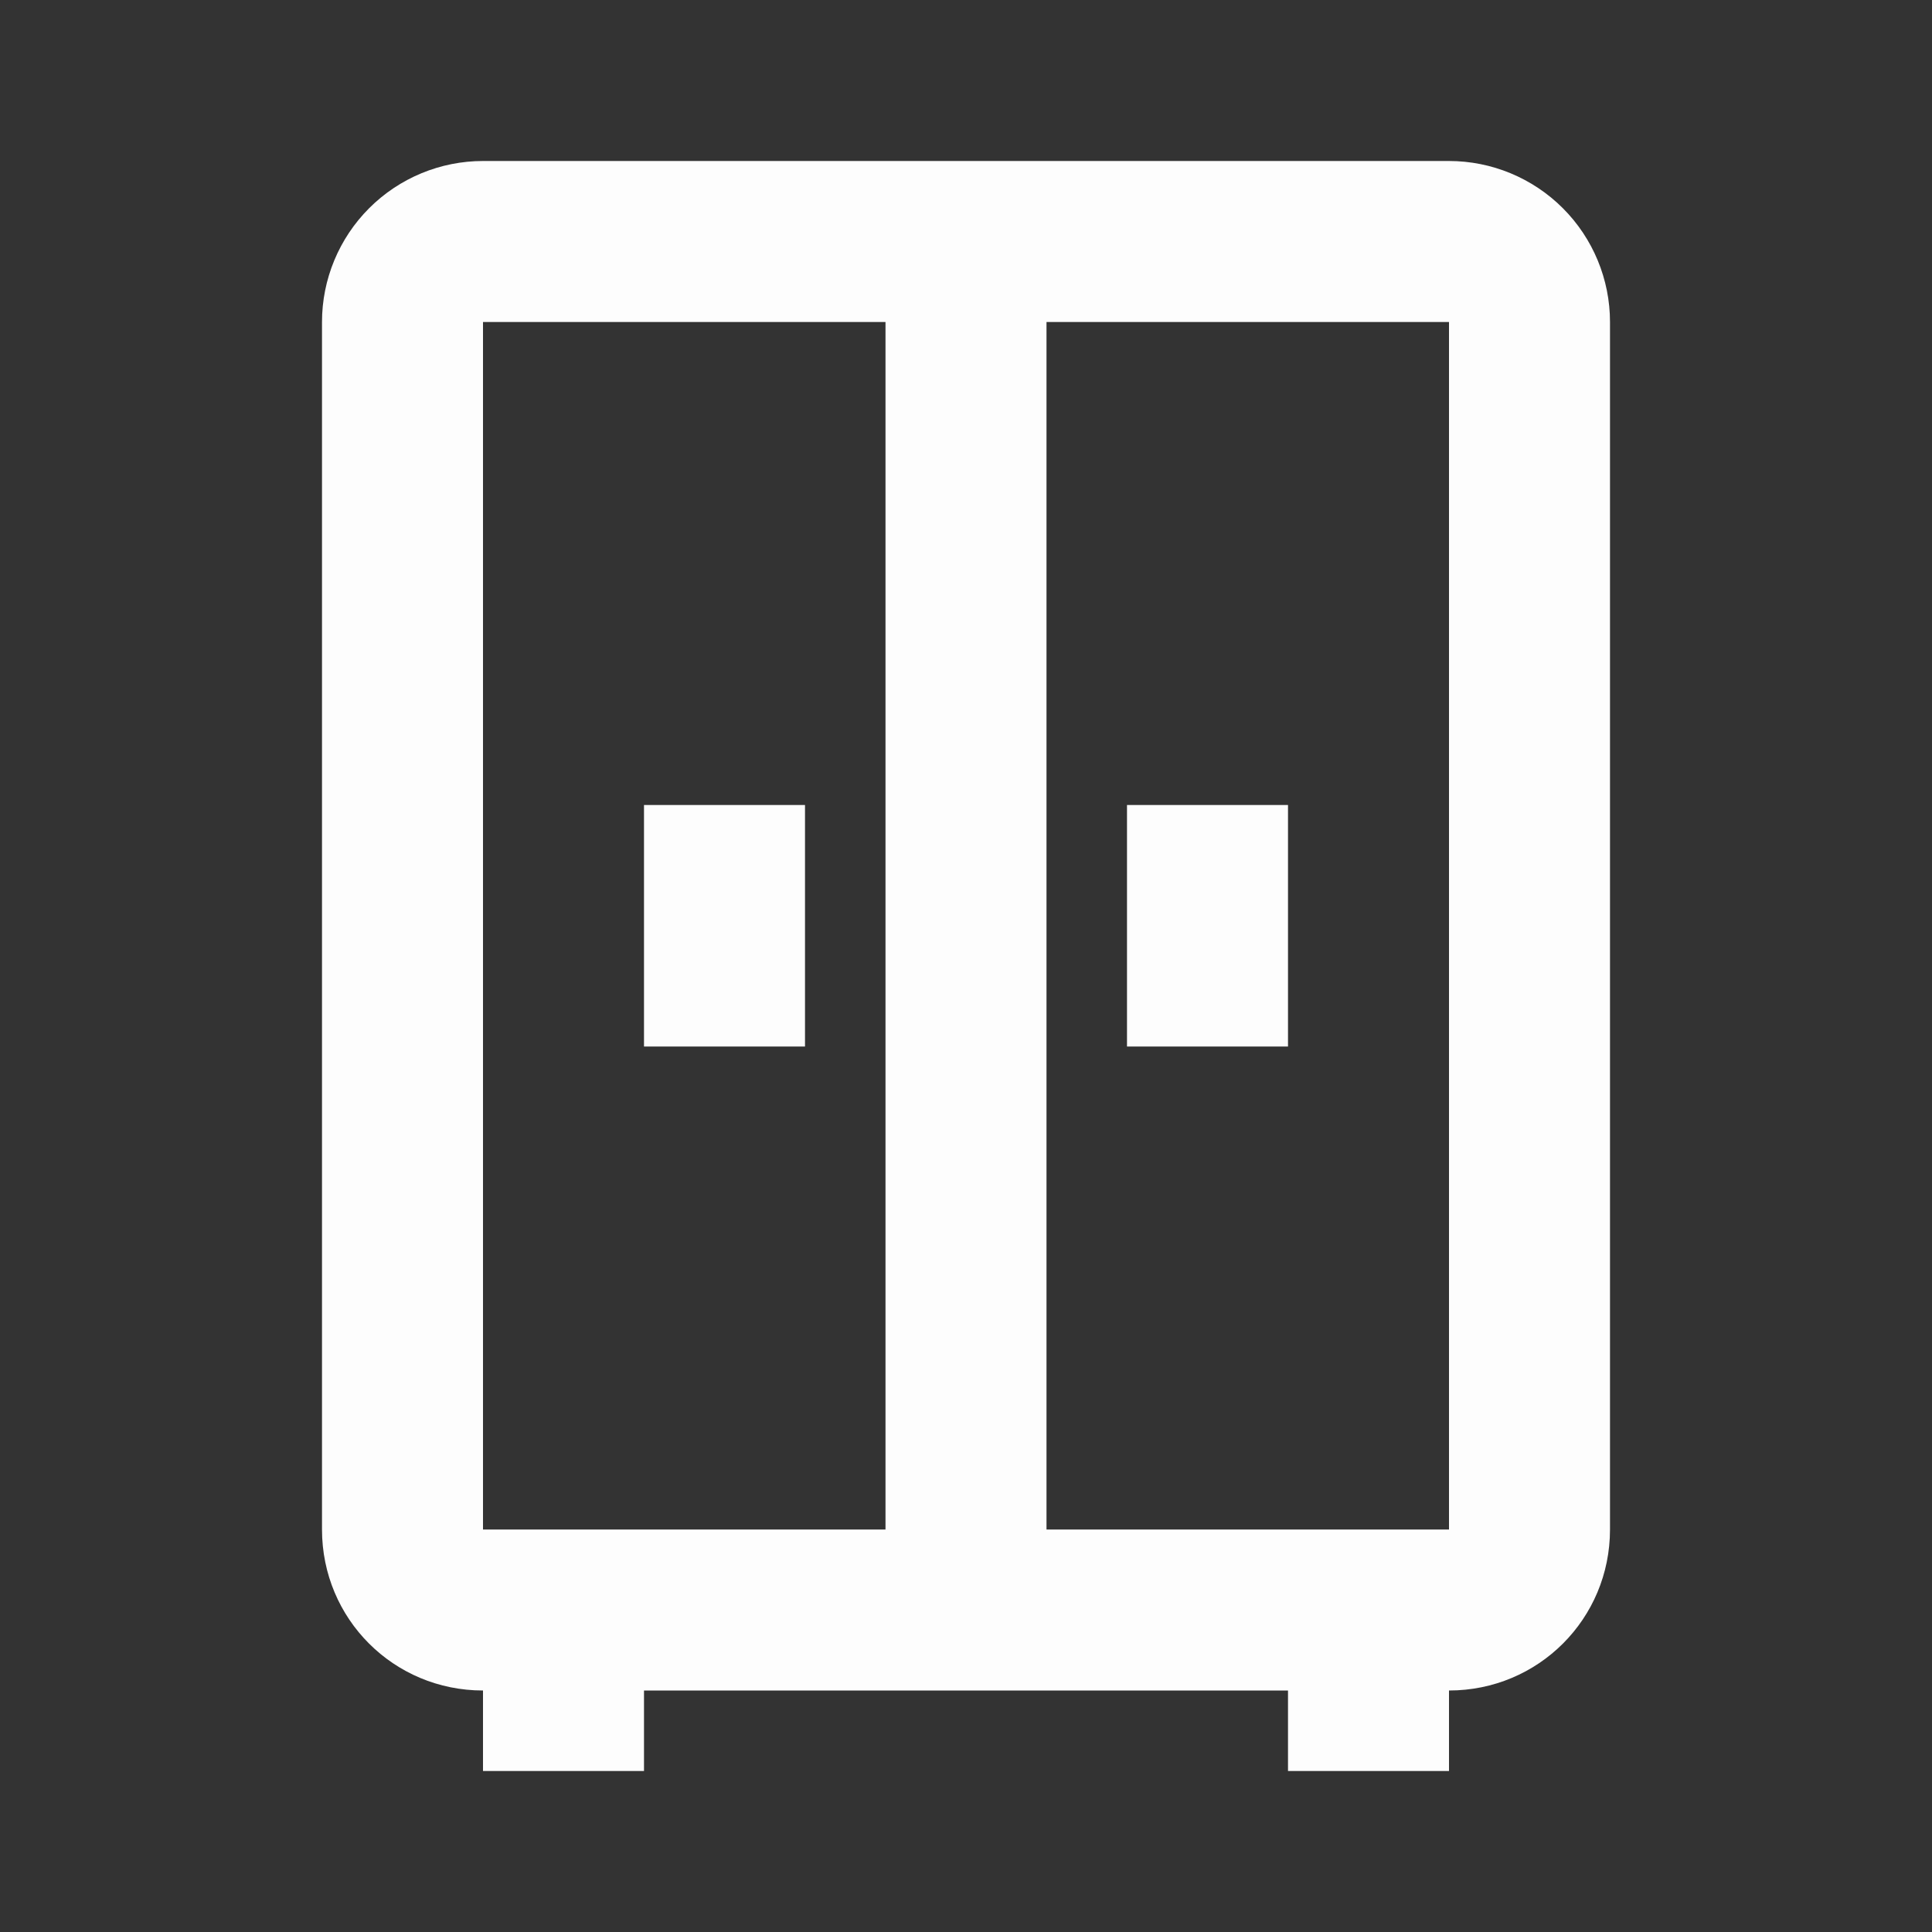 <svg width="24" height="24" viewBox="0 0 24 24" fill="none" xmlns="http://www.w3.org/2000/svg">
<rect x="0" y="0" width="24" height="24" fill="#333333" stroke="none"/>
<g id="mdi:wardrobe-outline">
<path id="Vector" d="M6 2C5.47 2 4.961 2.211 4.586 2.586C4.211 2.961 4 3.47 4 4V19C4 20.11 4.89 21 6 21V22H8V21H16V22H18V21C19.11 21 20 20.11 20 19V4C20 3.47 19.789 2.961 19.414 2.586C19.039 2.211 18.53 2 18 2H6ZM6 4H11V19H6V4ZM13 4H18V19H13V4ZM8 10V13H10V10H8ZM14 10V13H16V10H14Z" fill="#FEFEFE" fill-opacity="0.996"/>
</g>
</svg>
